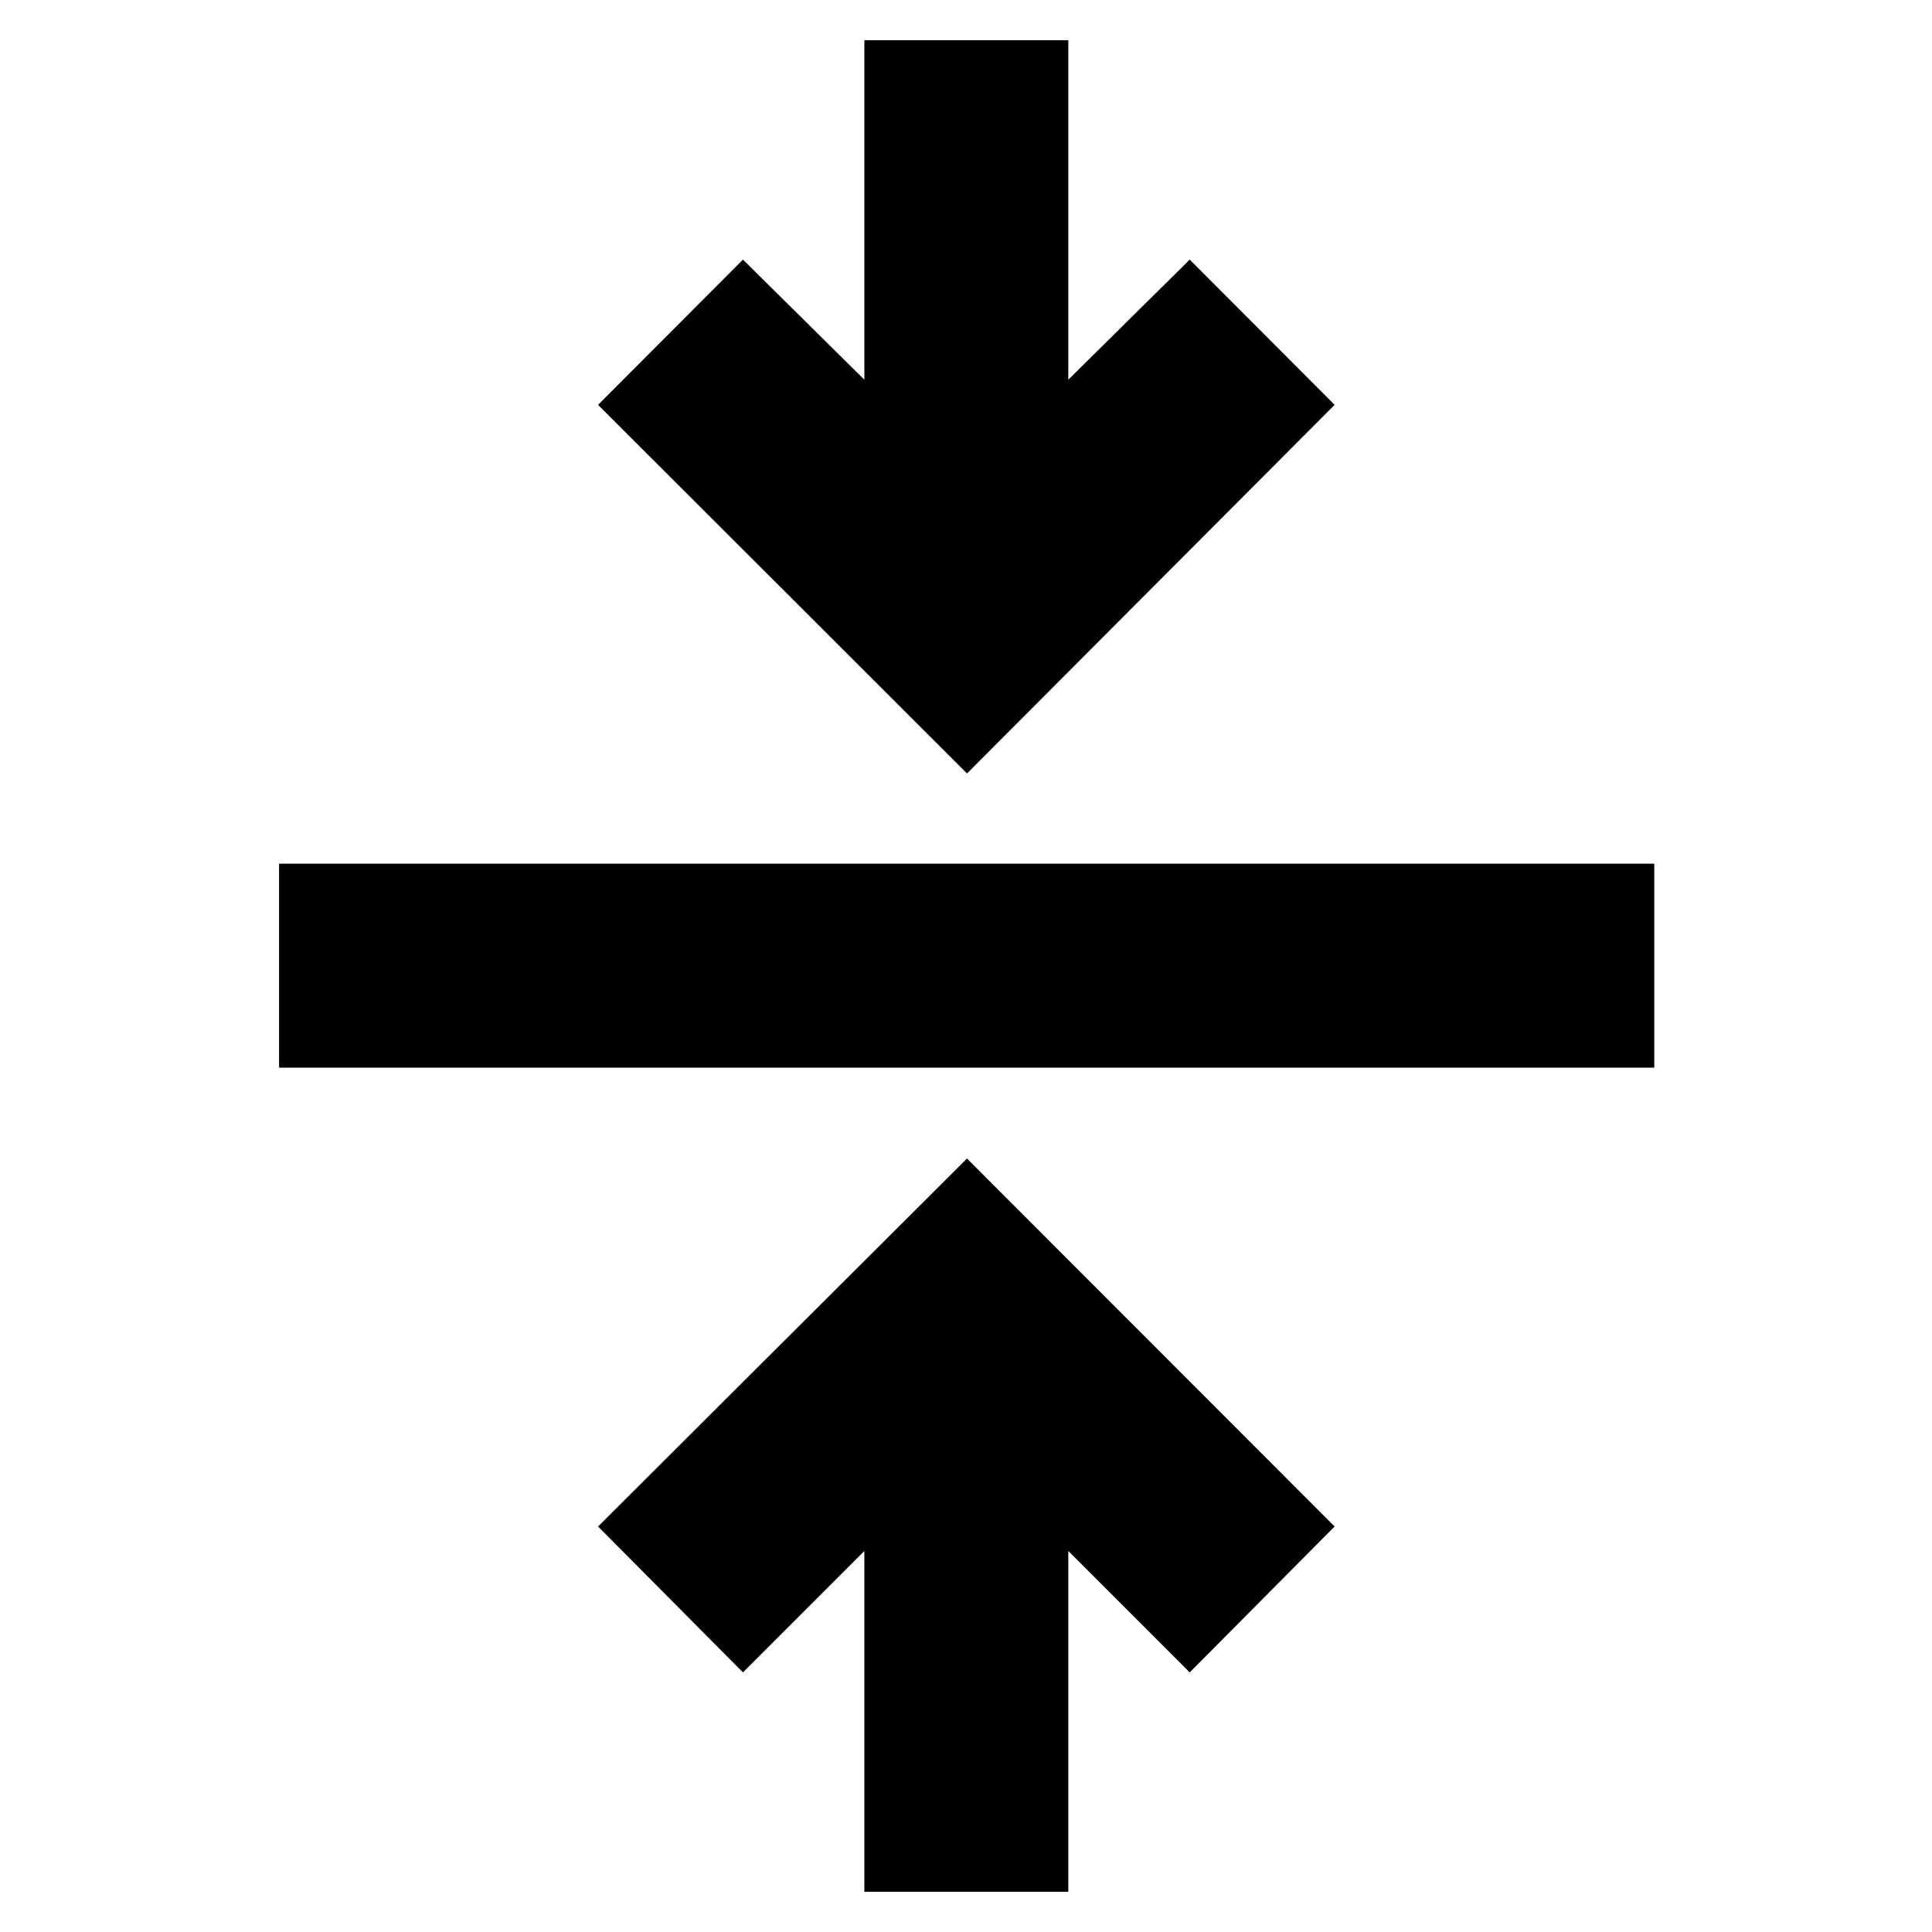<svg xmlns="http://www.w3.org/2000/svg" height="40" viewBox="0 -960 960 960" width="40"><path d="M429.5-20v-169.33L369.17-129l-72-72.5L480.5-384.33 663.17-201.5l-72 72.5-60.34-60.33V-20H429.5ZM138.67-429.5v-101.33H822v101.33H138.67ZM480.5-575.67 297.17-758.83l72-72.17 60.33 59.67V-940h101.33v168.67L591.17-831l72 72.17L480.5-575.67Z"/></svg>